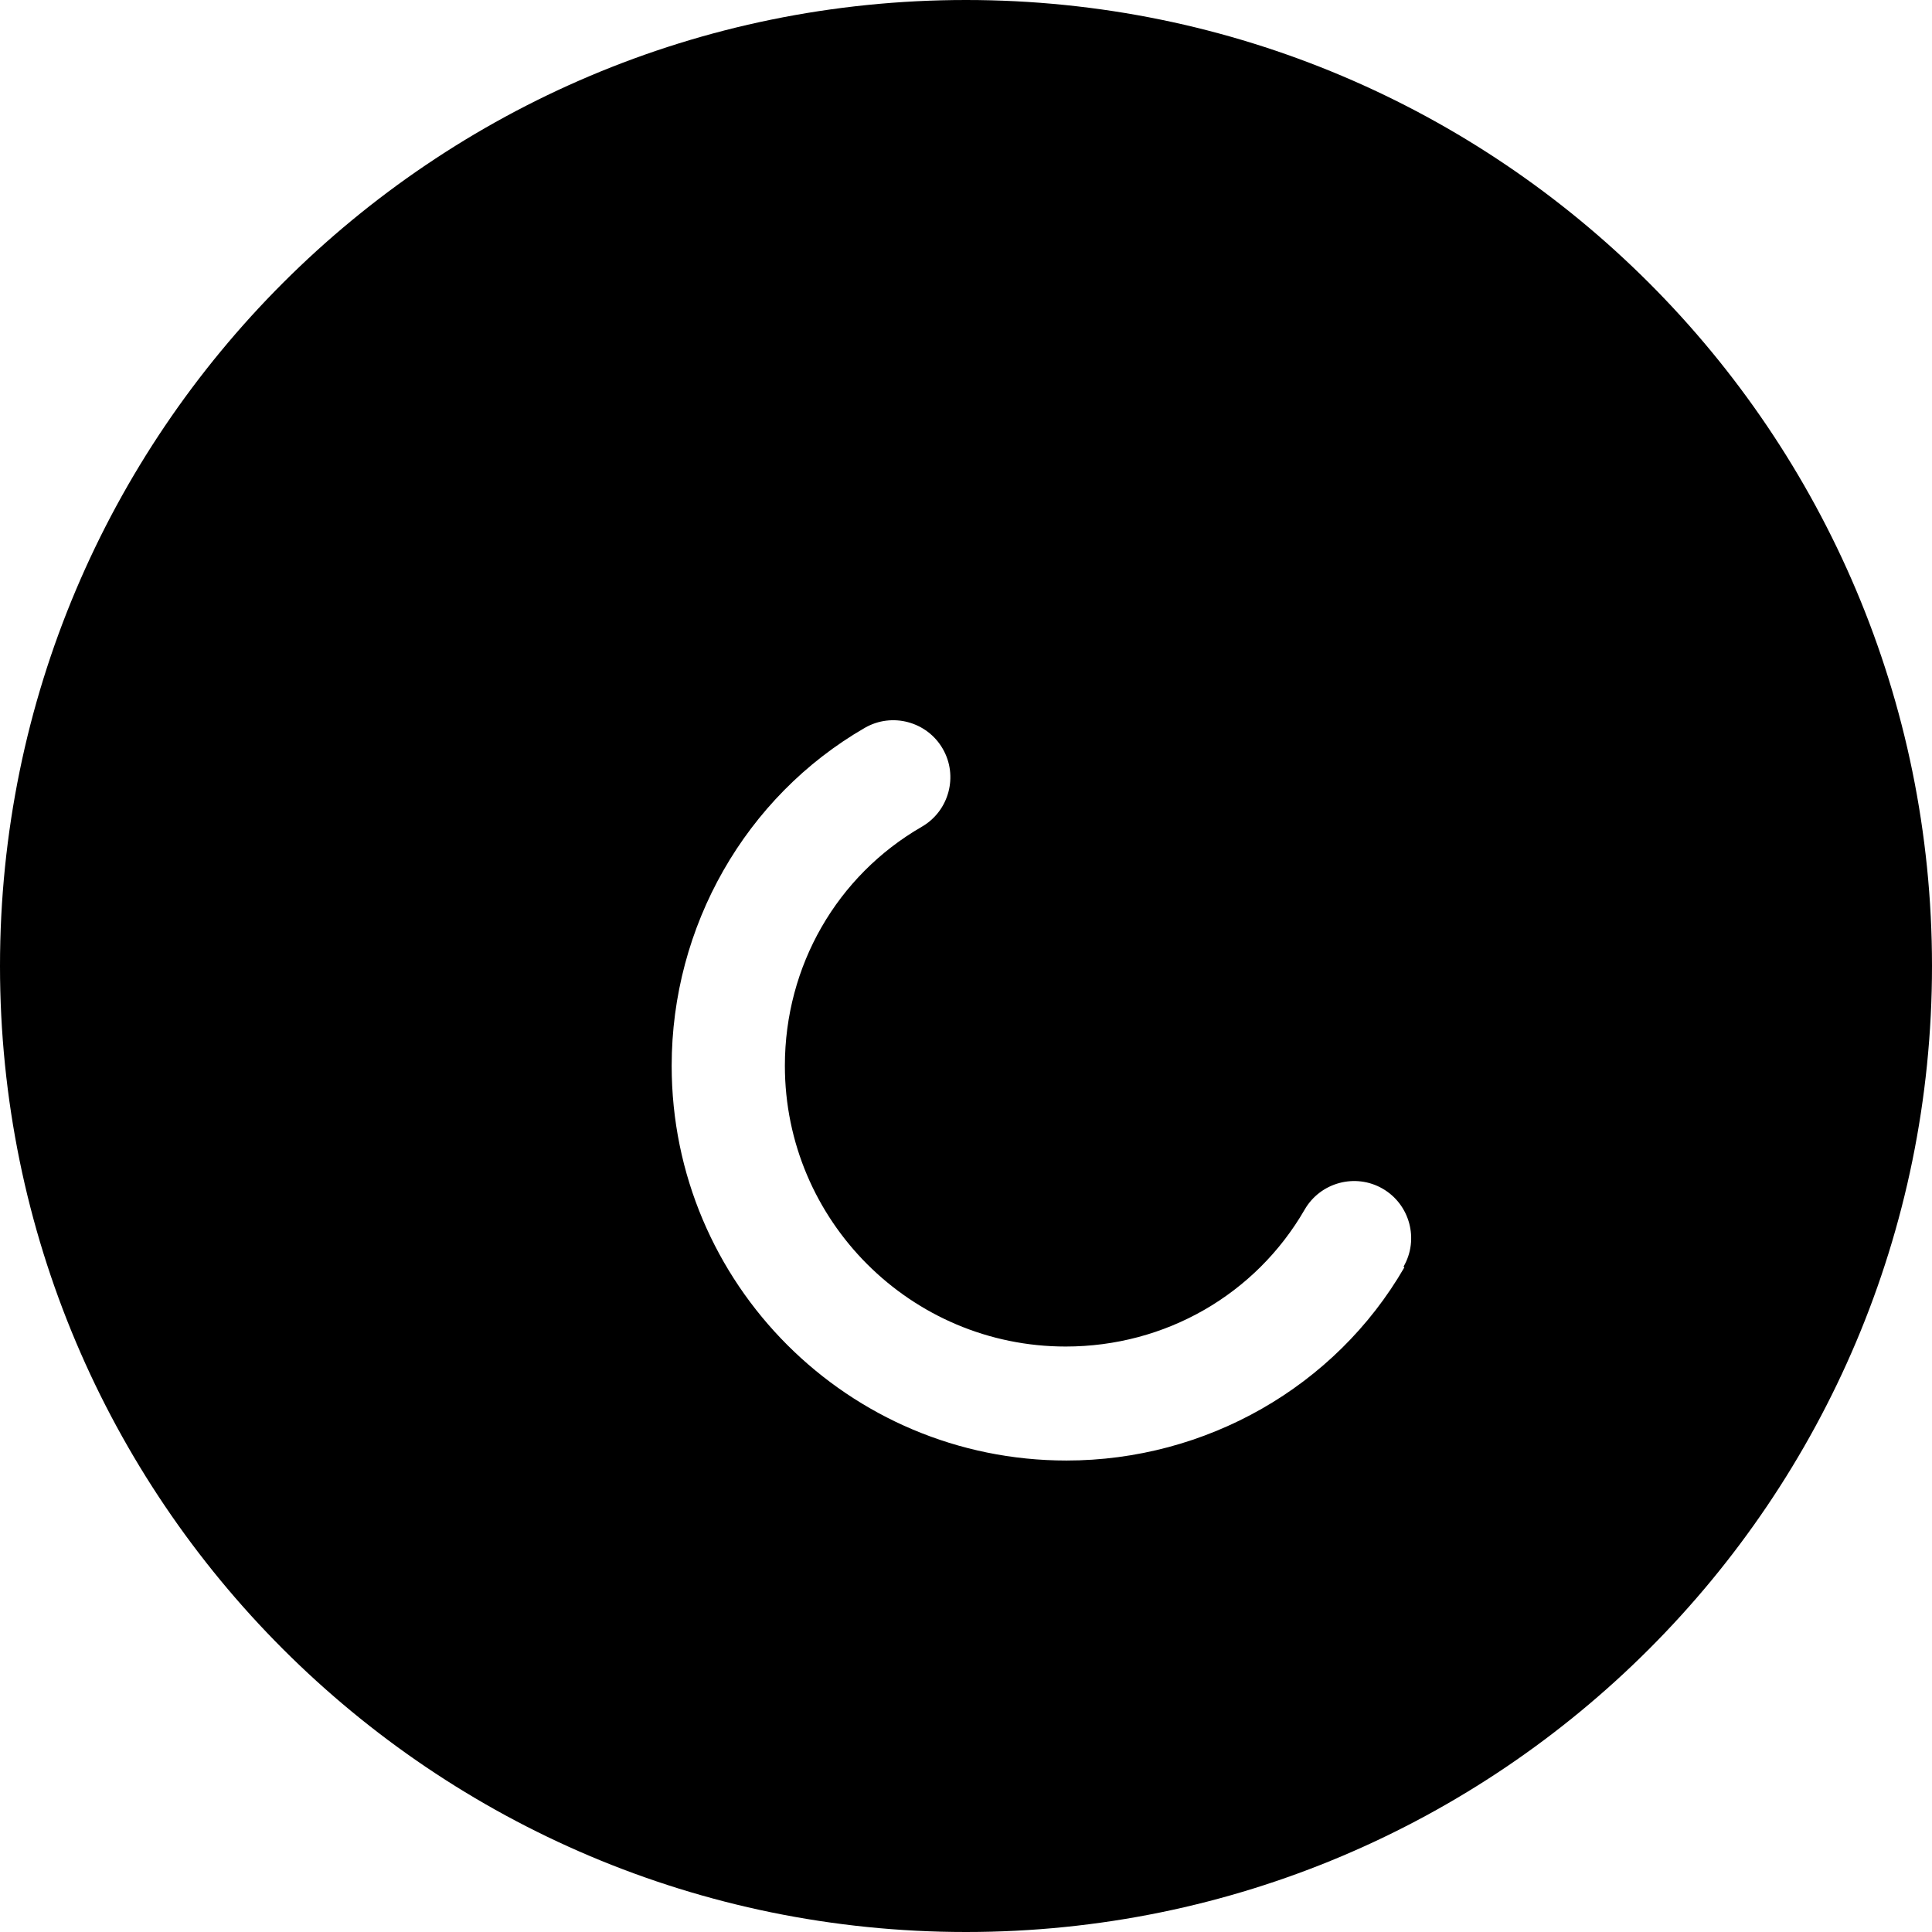 <?xml version="1.0" encoding="UTF-8"?>
<svg width="256px" height="256px" viewBox="0 0 256 256" version="1.1" xmlns="http://www.w3.org/2000/svg" xmlns:xlink="http://www.w3.org/1999/xlink" preserveAspectRatio="xMidYMid">
    <g>
        <path d="M128 0C57.308 0 0 57.308 0 128s57.308 128 128 128 128-57.308 128-128S198.692 0 128 0Zm58.084 167.936c-9.154 15.853-26.336 25.591-44.772 25.591-28.904 0-52.312-23.408-52.312-52.312 0-18.436 9.738-35.618 25.591-44.772 3.61-2.083 8.246-.835 10.329 2.775 2.083 3.61.835 8.246-2.775 10.329-11.243 6.493-18.145 18.436-18.145 31.668 0 20.519 16.688 37.207 37.207 37.207 13.232 0 25.175-6.902 31.668-18.145 2.083-3.61 6.719-4.858 10.329-2.775 3.61 2.083 4.858 6.719 2.775 10.329l.105.105Z" fill="#000000"/>
    </g>
</svg>
